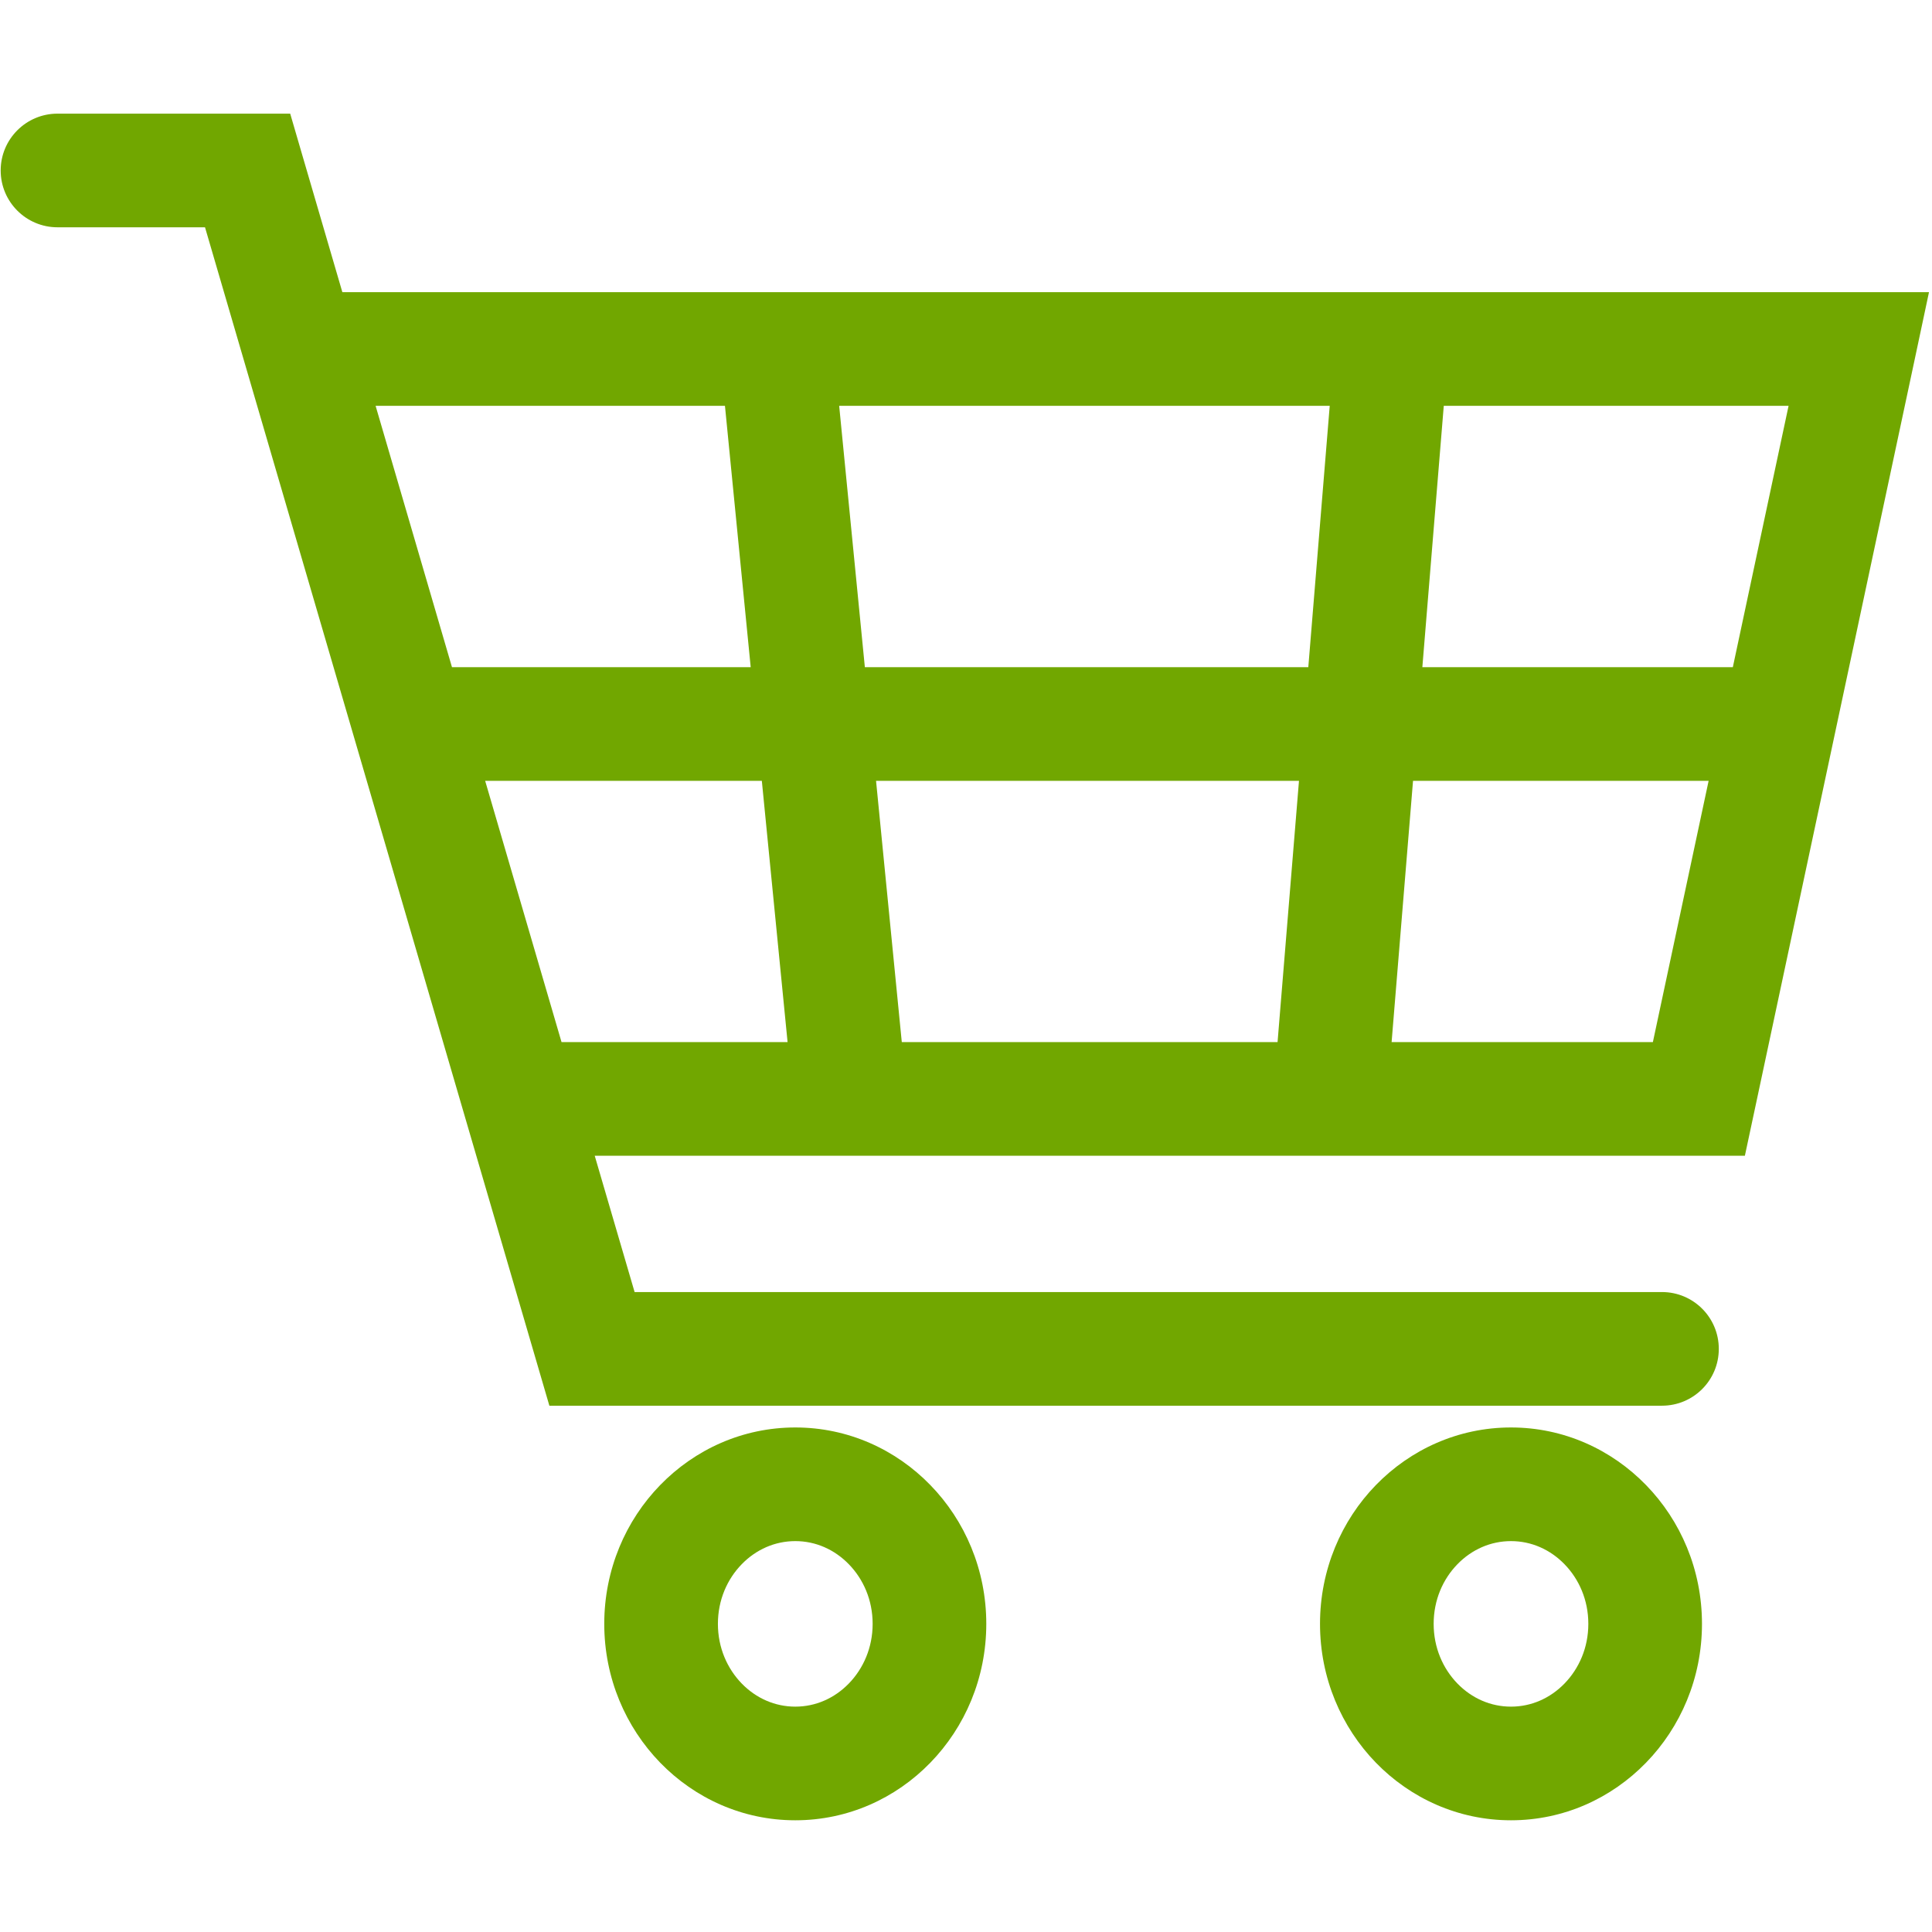 <svg width="34" height="34" viewBox="0 0 34 34" fill="none" xmlns="http://www.w3.org/2000/svg">
<path fill-rule="evenodd" clip-rule="evenodd" d="M1.012 2C0.46 2 0.012 2.448 0.012 3C0.012 3.552 0.46 4 1.012 4H3.608L4.316 6.423L6.244 13.021L8.172 19.62L9.458 24.019L9.668 24.738H10.418H29.248C29.801 24.738 30.248 24.291 30.248 23.738C30.248 23.186 29.801 22.738 29.248 22.738H11.168L10.466 20.339H14.963H23.404H29.898H30.707L30.876 19.548L33.69 6.351L33.947 5.142H32.712H24.487H13.665H6.025L5.317 2.72L5.107 2H4.357H1.012ZM13.86 18.339H9.882L8.538 13.741H13.407L13.86 18.339ZM13.211 11.741H7.954L6.61 7.142H12.758L13.211 11.741ZM15.22 11.741L14.768 7.142H23.401L23.024 11.741H15.22ZM25.031 11.741L25.408 7.142H31.476L30.495 11.741H25.031ZM24.867 13.741H30.069L29.088 18.339H24.49L24.867 13.741ZM22.86 13.741L22.483 18.339H15.87L15.417 13.741H22.86ZM25.648 27.528L25.648 27.528C25.902 27.267 26.234 27.121 26.591 27.121C26.948 27.121 27.279 27.267 27.533 27.528C27.788 27.79 27.952 28.157 27.952 28.577C27.952 28.997 27.788 29.364 27.533 29.627C27.279 29.888 26.948 30.034 26.591 30.034C26.233 30.034 25.902 29.888 25.648 29.627C25.393 29.364 25.23 28.997 25.23 28.577C25.23 28.157 25.393 27.79 25.648 27.528ZM13.052 27.529L13.053 27.528C13.307 27.267 13.639 27.121 13.996 27.121C14.353 27.121 14.684 27.267 14.938 27.528L14.938 27.528C15.193 27.79 15.357 28.157 15.357 28.577C15.357 28.997 15.193 29.364 14.938 29.627L14.938 29.627C14.684 29.888 14.353 30.034 13.996 30.034C13.639 30.034 13.307 29.888 13.053 29.627L13.053 29.627C12.798 29.364 12.634 28.997 12.634 28.577C12.634 28.156 12.799 27.789 13.052 27.529ZM17.357 28.577C17.357 29.532 16.981 30.395 16.372 31.021C15.764 31.647 14.924 32.034 13.996 32.034C13.068 32.034 12.228 31.647 11.619 31.021C11.011 30.395 10.634 29.532 10.634 28.577C10.634 27.623 11.011 26.758 11.619 26.134C12.228 25.508 13.068 25.121 13.996 25.121C14.924 25.121 15.764 25.508 16.372 26.134C16.981 26.759 17.357 27.623 17.357 28.577ZM24.214 26.134C24.823 25.508 25.663 25.121 26.591 25.121C27.519 25.121 28.358 25.508 28.967 26.134C29.576 26.759 29.952 27.623 29.952 28.577C29.952 29.532 29.576 30.395 28.967 31.021C28.358 31.647 27.519 32.034 26.591 32.034C25.663 32.034 24.823 31.647 24.214 31.021C23.606 30.395 23.23 29.532 23.23 28.577C23.23 27.623 23.606 26.759 24.214 26.134Z" fill="#71A700"/>
</svg>
